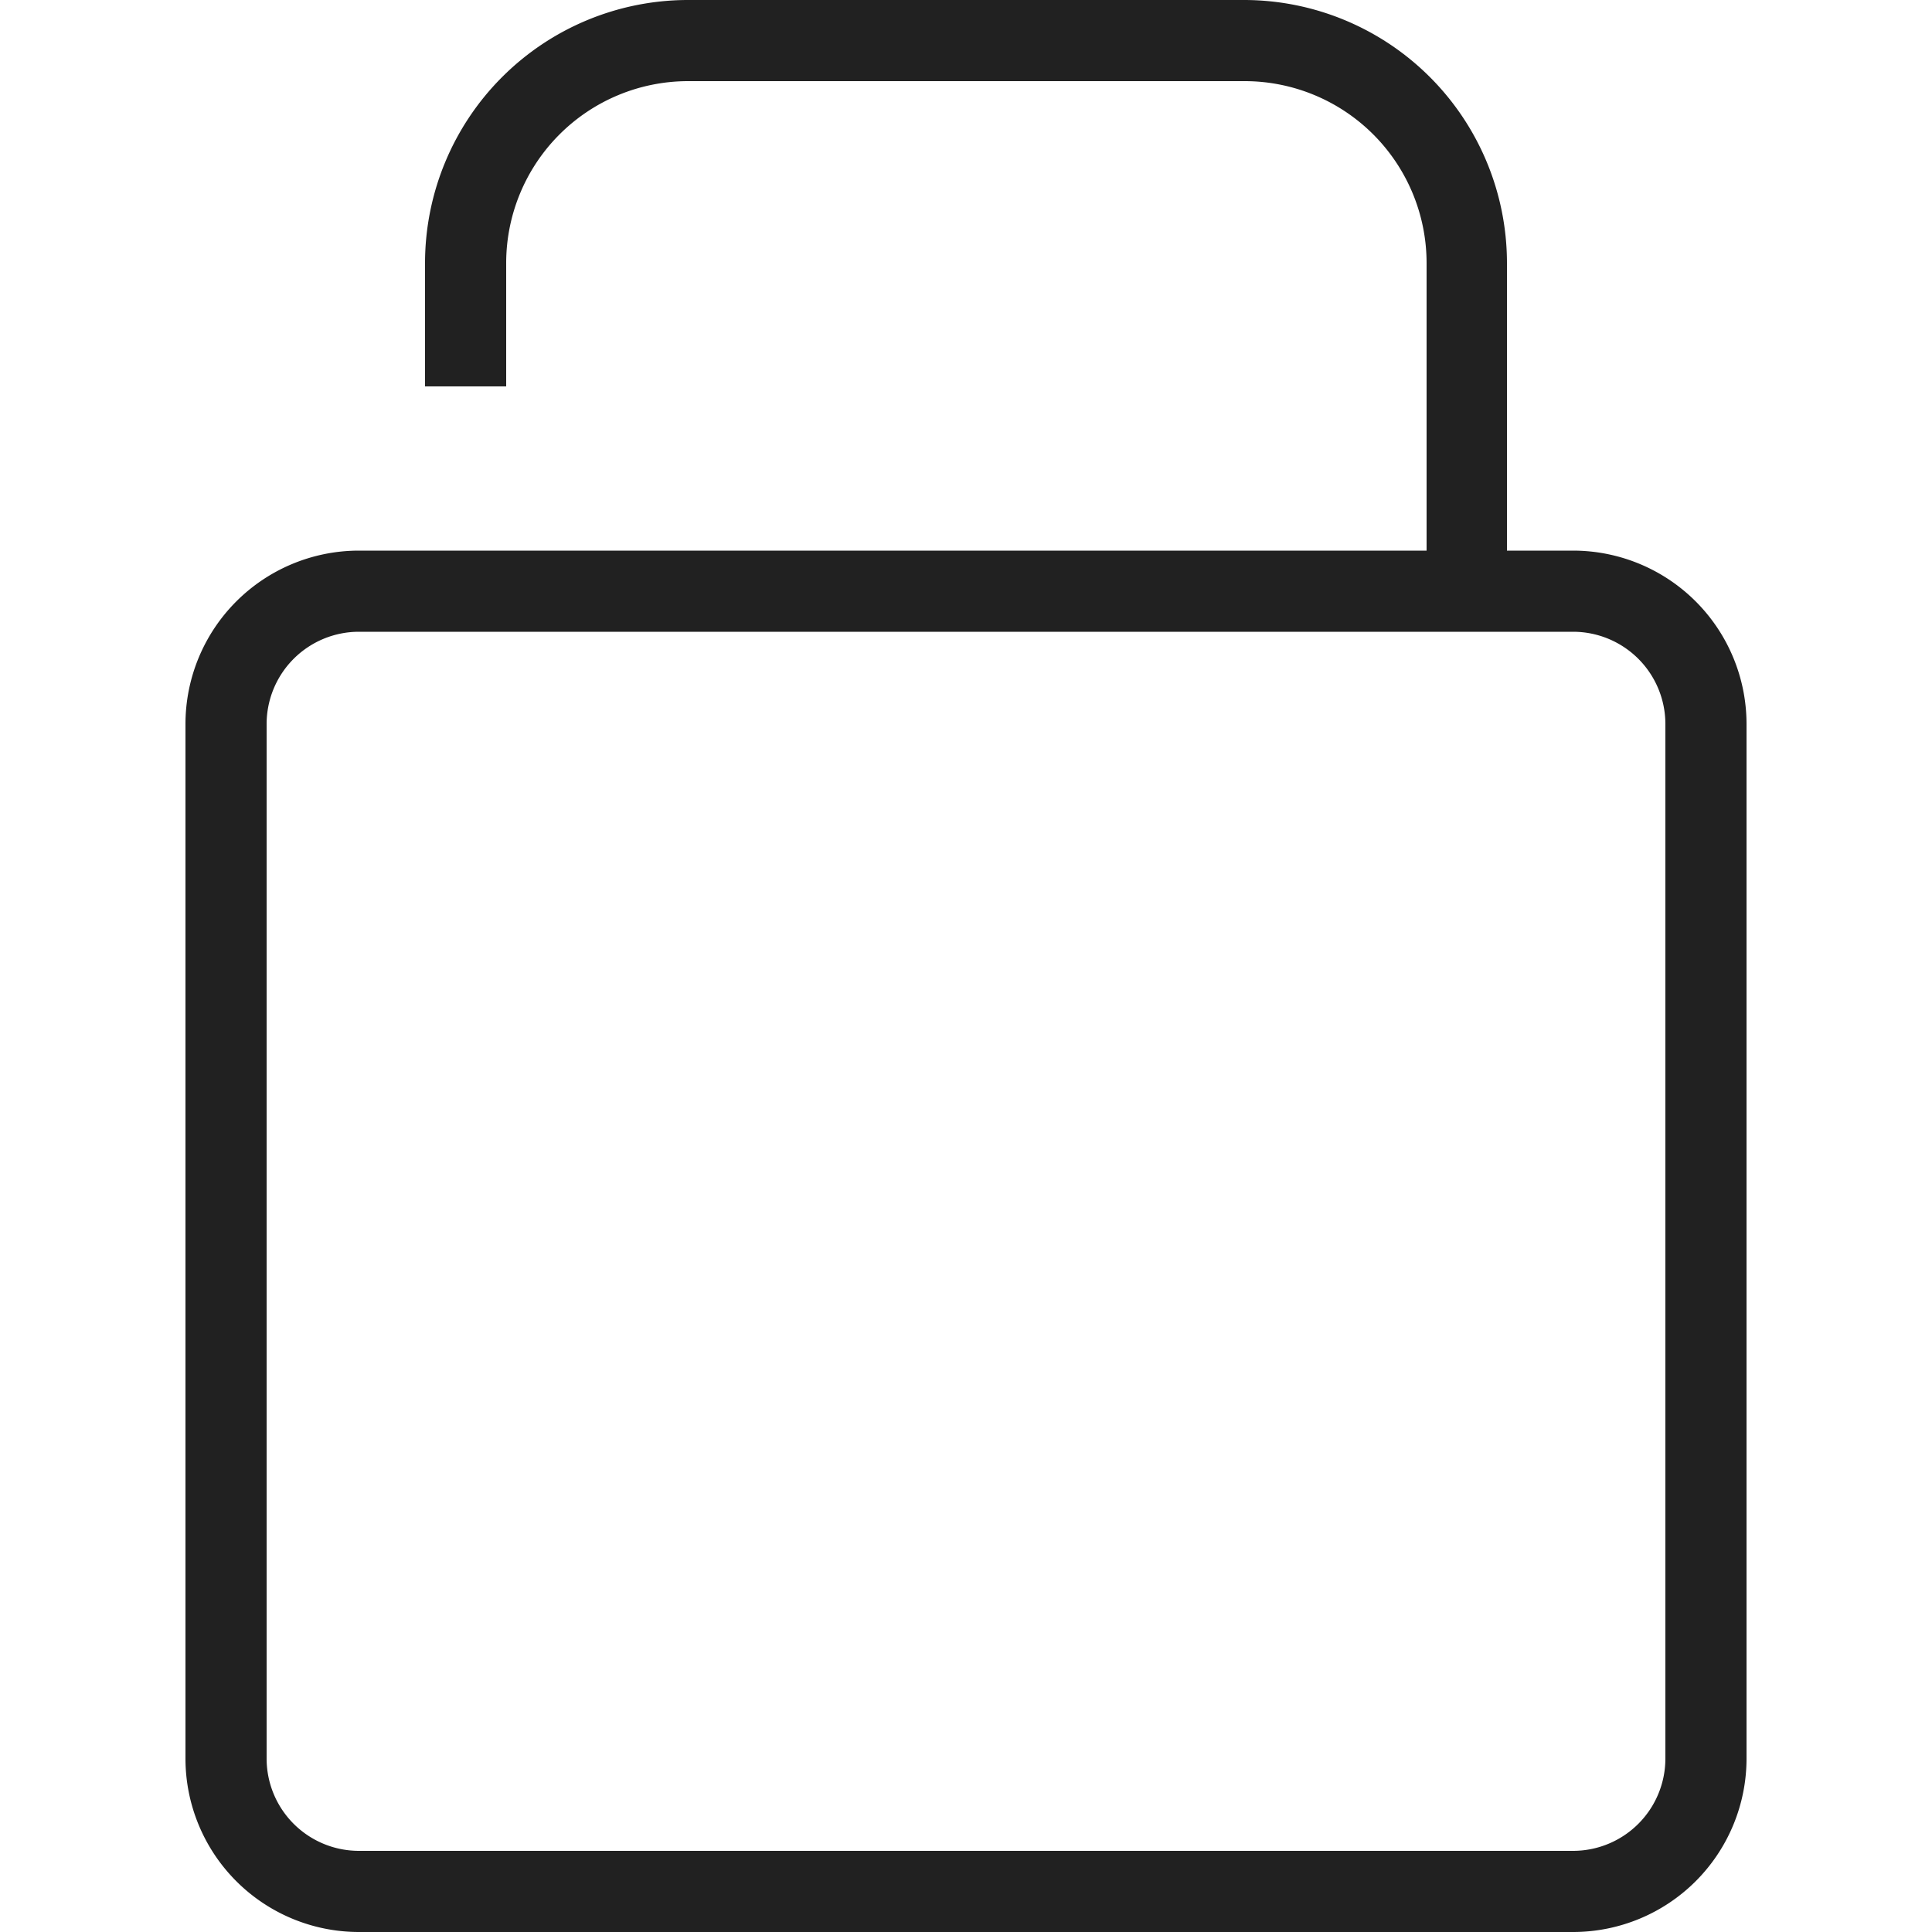 <svg viewBox="0 0 50 50" xmlns="http://www.w3.org/2000/svg"><path d="m0 0h50v50h-50z" fill="none"/><rect fill="none" height="31.55" rx="2.38" width="36.2" x="6.9" y="16.35"/><path d="m40.72 14.25h-1.72v-7.45a6.81 6.81 0 0 0 -6.78-6.8h-14.44a6.81 6.81 0 0 0 -6.78 6.8v3.2h2.1v-3.2a4.71 4.71 0 0 1 4.7-4.7h14.42a4.71 4.71 0 0 1 4.7 4.7v7.45h-27.64a4.49 4.49 0 0 0 -4.48 4.48v26.78a4.49 4.49 0 0 0 4.48 4.49h31.44a4.49 4.49 0 0 0 4.48-4.49v-26.78a4.49 4.49 0 0 0 -4.48-4.48zm2.38 31.26a2.39 2.39 0 0 1 -2.38 2.39h-31.44a2.39 2.39 0 0 1 -2.38-2.39v-26.78a2.39 2.39 0 0 1 2.38-2.38h31.44a2.39 2.39 0 0 1 2.38 2.38z" fill="#212121"/></svg>